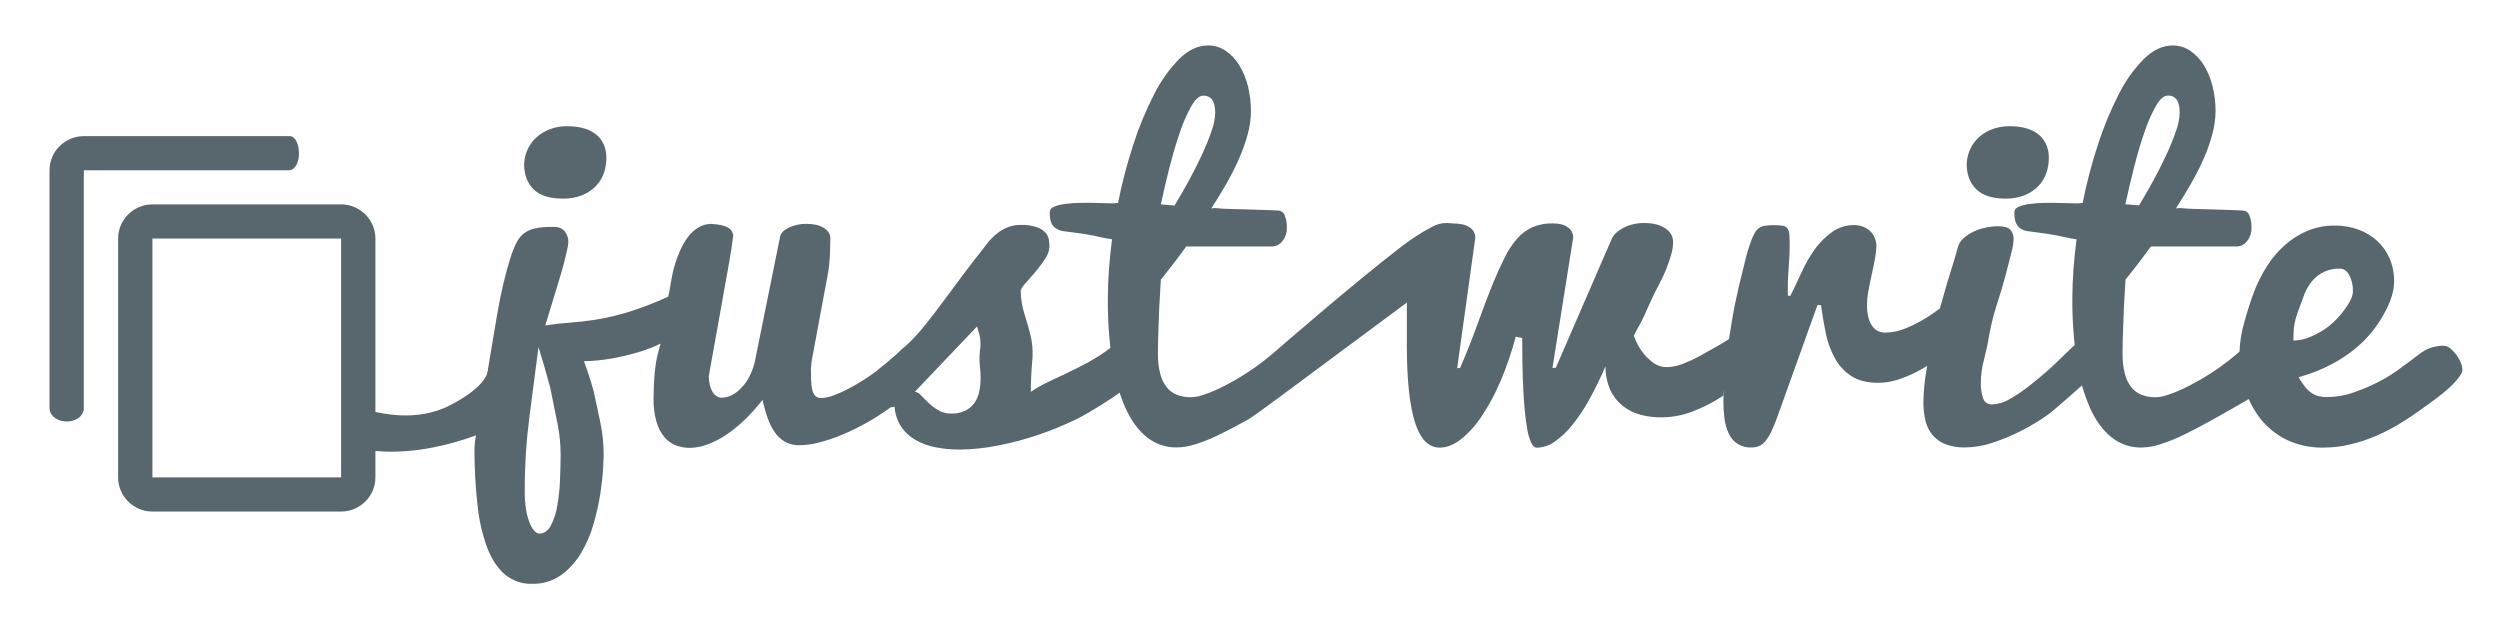 <?xml version="1.0" encoding="UTF-8"?>
<svg width="606px" height="154px" viewBox="0 0 606 154" version="1.1" xmlns="http://www.w3.org/2000/svg" xmlns:xlink="http://www.w3.org/1999/xlink">
    <!-- Generator: Sketch 50.2 (55047) - http://www.bohemiancoding.com/sketch -->
    <title>Logo (on light)</title>
    <desc>Created with Sketch.</desc>
    <defs></defs>
    <g id="Logo-(on-light)" stroke="none" stroke-width="1" fill="none" fill-rule="evenodd">
        <g id="Text-Draw" transform="translate(83, 11)" fill="#58666E">
            <path d="M53.429,37.145 C55.056,37.186 56.674,36.896 58.186,36.293 C59.423,35.785 60.544,35.029 61.478,34.071 C62.334,33.18 62.984,32.112 63.382,30.942 C63.781,29.775 63.983,28.549 63.981,27.315 C64.011,26.102 63.76,24.899 63.246,23.801 C62.791,22.853 62.109,22.032 61.26,21.411 C60.374,20.778 59.378,20.317 58.322,20.051 C57.149,19.747 55.942,19.595 54.731,19.597 C52.978,19.55 51.236,19.891 49.63,20.595 C48.39,21.148 47.278,21.952 46.365,22.957 C44.938,24.578 44.12,26.644 44.052,28.802 C44.052,31.326 44.808,33.349 46.319,34.869 C47.831,36.39 50.201,37.148 53.429,37.145 Z" id="Shape" fill-rule="nonzero"></path>
            <path d="M180.821,76.798 C179.098,77.732 177.422,78.585 175.793,79.355 L171.091,81.582 C169.627,82.272 168.218,83.071 166.874,83.971 C166.874,81.626 166.974,79.298 167.173,76.989 C167.387,75.178 167.35,73.347 167.064,71.547 C166.792,70.229 166.508,69.066 166.212,68.056 C165.916,67.046 165.628,66.094 165.35,65.199 C165.071,64.298 164.849,63.38 164.684,62.451 C164.51,61.425 164.426,60.386 164.434,59.345 C164.735,58.657 165.168,58.035 165.709,57.514 C166.452,56.688 167.241,55.781 168.075,54.793 C168.895,53.815 169.652,52.787 170.343,51.714 C170.959,50.863 171.318,49.852 171.376,48.803 C171.371,48.278 171.334,47.755 171.268,47.234 C171.181,46.597 170.917,45.997 170.506,45.502 C169.947,44.867 169.235,44.385 168.438,44.101 C167.143,43.661 165.778,43.466 164.412,43.525 C163.44,43.507 162.473,43.661 161.555,43.979 C160.726,44.278 159.939,44.685 159.215,45.189 C158.514,45.679 157.867,46.241 157.284,46.867 C156.717,47.473 156.19,48.115 155.706,48.789 C153.384,51.722 151.499,54.169 150.051,56.131 C148.603,58.092 147.37,59.755 146.351,61.118 L143.712,64.637 C142.969,65.625 141.962,66.9 140.693,68.459 C139.52,69.907 138.247,71.271 136.884,72.54 L136.113,73.248 C136.113,73.13 135.106,74.098 134.549,74.653 C133.763,75.352 132.892,76.107 131.937,76.92 C131.634,77.177 131.199,77.525 130.631,77.963 C130.241,78.258 129.856,78.589 129.466,78.947 C128.522,79.646 127.557,80.308 126.541,80.974 C125.199,81.83 123.884,82.594 122.596,83.269 C121.427,83.891 120.215,84.429 118.969,84.878 C118.038,85.236 117.054,85.439 116.058,85.477 C115.527,85.514 115.005,85.327 114.62,84.96 C114.253,84.541 114.001,84.033 113.89,83.486 C113.721,82.751 113.627,82 113.609,81.246 C113.579,80.391 113.564,79.454 113.564,78.435 C113.609,77.417 113.738,76.403 113.949,75.406 L114.856,70.545 L116.162,63.522 L117.522,56.267 C117.873,54.444 118.091,52.598 118.175,50.744 C118.239,49.057 118.272,47.724 118.275,46.744 C118.278,45.765 117.753,44.931 116.701,44.242 C115.652,43.589 114.235,43.262 112.448,43.262 C110.989,43.24 109.544,43.55 108.222,44.169 C106.98,44.774 106.271,45.508 106.096,46.373 L100.101,76.009 C99.853,77.392 99.412,78.734 98.791,79.995 C98.296,81.074 97.618,82.059 96.787,82.906 C96.126,83.665 95.329,84.293 94.438,84.76 C93.681,85.164 92.838,85.382 91.98,85.395 C91.47,85.405 90.971,85.246 90.561,84.942 C90.148,84.628 89.812,84.225 89.577,83.763 C89.31,83.241 89.118,82.683 89.006,82.108 C88.876,81.471 88.813,80.822 88.815,80.172 C88.815,80.135 88.909,79.596 89.096,78.553 L89.831,74.472 L91.042,67.729 L92.402,60.094 C92.813,57.805 93.223,55.538 93.631,53.292 C94.039,51.046 94.406,48.675 94.733,46.178 C94.703,45.342 94.224,44.588 93.481,44.205 C92.647,43.676 91.268,43.365 89.346,43.271 C88.24,43.286 87.159,43.6 86.217,44.178 C85.281,44.769 84.461,45.524 83.796,46.409 C83.078,47.353 82.469,48.375 81.982,49.456 C81.491,50.536 81.064,51.645 80.703,52.775 C80.383,53.766 80.126,54.776 79.932,55.8 L79.529,57.994 C79.406,58.951 79.219,59.925 78.967,60.914 C75.692,62.423 72.32,63.71 68.873,64.768 C66.375,65.51 63.832,66.092 61.26,66.51 C59.011,66.854 56.945,67.09 55.062,67.217 C53.178,67.344 51.213,67.571 49.167,67.897 L52.214,57.922 C52.395,57.377 52.613,56.652 52.867,55.745 C53.169,54.766 53.46,53.732 53.738,52.644 C54.016,51.555 54.261,50.54 54.472,49.597 C54.636,48.918 54.736,48.226 54.771,47.529 C54.76,46.66 54.463,45.819 53.928,45.135 C53.366,44.373 52.45,43.992 51.18,43.992 C50.352,43.992 49.515,44.019 48.668,44.074 C47.844,44.124 47.028,44.261 46.233,44.482 C45.461,44.699 44.734,45.05 44.084,45.52 C43.381,46.047 42.798,46.718 42.375,47.488 C41.681,48.815 41.117,50.206 40.692,51.642 C40.124,53.425 39.563,55.473 39.01,57.786 C38.457,60.098 37.922,62.784 37.405,65.843 C36.888,68.902 36.407,71.763 35.963,74.427 L34.662,82.23 C34.238,84.769 33.814,87.071 33.388,89.136 C32.961,91.201 32.632,92.961 32.399,94.418 C32.195,95.422 32.067,96.439 32.014,97.461 C31.984,102.131 32.229,106.799 32.748,111.44 C33.102,114.987 33.899,118.475 35.12,121.824 C36.226,124.65 37.668,126.807 39.445,128.295 C41.265,129.795 43.567,130.584 45.925,130.516 C48.458,130.595 50.947,129.85 53.021,128.394 C54.981,126.957 56.627,125.135 57.859,123.039 C59.179,120.807 60.203,118.412 60.906,115.916 C61.611,113.498 62.156,111.037 62.539,108.547 C62.883,106.226 63.101,104.205 63.192,102.485 C63.282,100.765 63.328,99.668 63.328,99.193 C63.329,96.514 63.046,93.842 62.484,91.222 L60.92,83.912 C60.251,81.422 59.457,78.967 58.539,76.558 C60.782,76.515 63.019,76.297 65.228,75.905 C67.44,75.518 69.628,75 71.78,74.354 C73.608,73.813 75.39,73.124 77.108,72.295 C76.911,73.109 76.712,73.864 76.509,74.563 C75.823,77.099 75.46,80.741 75.421,85.49 C75.375,87.426 75.612,89.359 76.124,91.226 C76.499,92.587 77.154,93.855 78.046,94.949 C78.791,95.844 79.751,96.537 80.835,96.962 C81.909,97.366 83.048,97.569 84.195,97.561 C85.736,97.537 87.259,97.23 88.688,96.654 C90.305,96.034 91.843,95.225 93.268,94.242 C94.848,93.143 96.333,91.913 97.707,90.564 C99.192,89.114 100.576,87.562 101.847,85.921 C102.167,87.44 102.587,88.937 103.103,90.401 C103.527,91.631 104.12,92.795 104.867,93.861 C105.516,94.792 106.365,95.566 107.352,96.128 C108.428,96.687 109.631,96.959 110.843,96.917 C112.304,96.901 113.757,96.712 115.173,96.355 C116.799,95.958 118.397,95.457 119.957,94.854 C121.616,94.215 123.24,93.49 124.822,92.682 C126.437,91.86 127.96,91.001 129.393,90.106 C130.64,89.326 131.787,88.547 132.844,87.767 C133.17,87.726 133.501,87.676 133.837,87.603 C133.961,89.304 134.503,90.947 135.415,92.387 C136.283,93.705 137.448,94.801 138.815,95.588 C140.328,96.454 141.971,97.066 143.681,97.402 C145.65,97.794 147.654,97.986 149.662,97.973 C152.826,97.939 155.98,97.6 159.079,96.962 C162.425,96.308 165.722,95.423 168.946,94.314 C172.135,93.225 175.249,91.929 178.269,90.433 C181.006,89.096 186.56,85.567 189.014,83.763 L186.287,73.248 C184.644,74.511 182.637,75.797 180.821,76.798 Z M52.749,105.301 C52.673,107.392 52.455,109.475 52.096,111.536 C51.835,113.223 51.308,114.859 50.536,116.383 C49.829,117.689 48.877,118.342 47.68,118.342 C47.293,118.296 46.936,118.113 46.673,117.825 C46.185,117.322 45.798,116.731 45.53,116.084 C45.085,115.056 44.765,113.978 44.578,112.873 C44.298,111.226 44.17,109.556 44.197,107.885 C44.186,101.964 44.559,96.048 45.313,90.174 C46.056,84.458 46.796,78.777 47.53,73.13 C48.573,76.494 49.519,79.767 50.369,82.947 L51.239,87.241 L52.105,91.503 C52.382,92.851 52.587,94.214 52.717,95.584 C52.841,96.908 52.902,98.097 52.899,99.152 C52.89,101.017 52.84,103.067 52.749,105.301 Z M153.23,86.638 C152.665,87.443 151.908,88.095 151.026,88.533 C149.93,89.047 148.727,89.293 147.517,89.249 C146.426,89.268 145.352,88.983 144.415,88.424 C143.553,87.909 142.751,87.301 142.021,86.61 C141.332,85.951 140.727,85.347 140.207,84.797 C139.856,84.34 139.337,84.043 138.765,83.971 L153.829,68.137 C154.01,68.724 154.219,69.43 154.454,70.255 C154.705,71.411 154.742,72.604 154.563,73.774 C154.402,75.042 154.384,76.324 154.509,77.596 C154.634,78.599 154.698,79.609 154.699,80.621 C154.703,81.719 154.593,82.814 154.373,83.89 C154.18,84.873 153.792,85.808 153.23,86.638 Z" id="Shape" fill-rule="nonzero"></path>
            <path d="M197.789,69.303 C197.825,68.323 197.862,67.335 197.898,66.337 C197.934,65.34 197.97,64.369 198.007,63.426 C198.115,61.25 198.242,59.039 198.387,56.793 C199.294,55.668 200.286,54.408 201.362,53.011 C202.438,51.614 203.496,50.191 204.536,48.74 L225.444,48.74 C226.394,48.7 227.275,48.231 227.838,47.465 C228.592,46.532 228.979,45.354 228.926,44.155 C228.958,43.164 228.791,42.175 228.437,41.249 C228.211,40.558 227.584,40.077 226.859,40.038 C226.254,40.002 225.474,39.966 224.519,39.929 L221.481,39.83 C220.393,39.793 219.268,39.76 218.107,39.73 L214.87,39.644 C213.872,39.613 212.993,39.562 212.231,39.49 C211.688,39.402 211.132,39.425 210.598,39.558 C211.904,37.535 213.147,35.496 214.326,33.441 C215.463,31.463 216.489,29.424 217.4,27.333 C218.238,25.423 218.929,23.453 219.468,21.438 C219.957,19.644 220.213,17.794 220.229,15.934 C220.236,13.892 219.99,11.857 219.495,9.876 C219.065,8.084 218.359,6.371 217.4,4.797 C216.56,3.419 215.438,2.234 214.108,1.319 C212.851,0.459 211.36,0.003 209.837,0.014 C207.418,0.014 205.101,1.09 202.886,3.242 C200.413,5.761 198.352,8.653 196.778,11.812 C194.763,15.734 193.073,19.815 191.727,24.014 C190.205,28.663 188.963,33.399 188.008,38.197 C187.347,38.285 186.679,38.312 186.013,38.279 C185.046,38.261 183.953,38.234 182.735,38.197 C181.517,38.161 180.241,38.152 178.908,38.17 C177.683,38.181 176.459,38.266 175.244,38.424 C174.312,38.531 173.398,38.758 172.524,39.1 C171.813,39.402 171.458,39.839 171.458,40.41 C171.458,40.773 171.476,41.207 171.512,41.711 C171.55,42.215 171.681,42.707 171.898,43.162 C172.144,43.648 172.511,44.061 172.963,44.364 C173.573,44.755 174.269,44.993 174.99,45.058 C176.961,45.3 178.473,45.502 179.525,45.665 C180.577,45.829 181.434,45.98 182.096,46.119 C182.77,46.261 183.409,46.403 184.014,46.545 C184.618,46.687 185.468,46.838 186.562,46.998 C186.238,49.417 185.988,51.864 185.809,54.339 C185.631,56.815 185.542,59.135 185.542,61.3 C185.493,66.338 185.835,71.373 186.566,76.358 C187.12,80.279 188.187,84.11 189.741,87.753 C191.146,90.891 192.895,93.292 194.987,94.958 C197.039,96.614 199.605,97.499 202.242,97.461 C203.769,97.431 205.283,97.174 206.735,96.699 C208.675,96.082 210.568,95.324 212.399,94.432 C214.515,93.416 216.933,92.147 219.654,90.623 C222.374,89.1 262.323,58.821 265.812,56.793 L266.577,43.162 C266.387,43.371 265.7,43.281 263.872,44.155 C262.186,44.962 259.465,46.651 256.746,48.738 C244.81,57.895 226.209,74.122 225.34,74.862 C223.997,76.005 222.59,77.093 221.118,78.127 C219.646,79.16 218.159,80.113 216.656,80.983 C215.145,81.854 213.712,82.61 212.358,83.25 C211.14,83.829 209.886,84.329 208.603,84.747 C207.683,85.069 206.721,85.252 205.747,85.291 C204.588,85.312 203.435,85.118 202.346,84.72 C201.349,84.342 200.472,83.703 199.807,82.87 C199.055,81.895 198.516,80.773 198.224,79.578 C197.829,77.959 197.646,76.296 197.68,74.631 C197.68,73.869 197.689,73.035 197.707,72.128 C197.725,71.221 197.753,70.279 197.789,69.303 Z M200.51,29.528 C201.292,26.432 202.13,23.597 203.022,21.021 C203.747,18.822 204.679,16.696 205.806,14.673 C206.77,13.017 207.725,12.188 208.671,12.188 C209.243,12.16 209.808,12.319 210.281,12.642 C210.656,12.92 210.949,13.295 211.129,13.725 C211.31,14.16 211.43,14.618 211.483,15.086 C211.534,15.527 211.561,15.97 211.564,16.414 C211.499,17.922 211.192,19.41 210.657,20.822 C210.053,22.614 209.27,24.54 208.309,26.598 C207.347,28.657 206.289,30.752 205.135,32.883 C203.953,35.014 202.815,36.993 201.72,38.818 C201.137,38.764 200.573,38.717 200.029,38.678 C199.485,38.639 198.939,38.592 198.392,38.537 C199.009,35.617 199.708,32.609 200.491,29.514 L200.51,29.528 Z" id="Shape" fill-rule="nonzero"></path>
            <path d="M321.182,77.991 C319.871,78.019 318.591,77.597 317.554,76.794 C316.586,76.045 315.725,75.166 314.997,74.182 C314.173,73.008 313.514,71.726 313.038,70.373 C313.51,69.43 314.054,68.414 314.671,67.326 C315.178,66.383 315.859,64.932 316.711,62.973 C317.563,61.014 318.389,59.311 319.187,57.863 L319.785,56.693 C320.148,55.985 320.529,55.133 320.928,54.135 C321.327,53.138 321.699,52.059 322.043,50.898 C322.372,49.84 322.546,48.741 322.56,47.633 C322.56,46.291 321.925,45.194 320.656,44.341 C319.386,43.489 317.724,43.063 315.668,43.063 C313.876,43.016 312.101,43.418 310.503,44.232 C309.053,45.012 308.109,45.91 307.674,46.926 L294.13,78.149 L293.314,78.195 L298.338,46.631 C298.362,45.627 297.882,44.677 297.059,44.101 C296.207,43.466 294.982,43.149 293.386,43.149 C291.715,43.11 290.053,43.419 288.507,44.056 C287.105,44.684 285.852,45.602 284.83,46.749 C283.625,48.12 282.608,49.645 281.806,51.283 C280.881,53.097 279.918,55.213 278.917,57.631 C277.917,60.05 276.735,63.16 275.371,66.963 C274.008,70.754 272.525,74.499 270.923,78.199 L270.216,78.245 L274.614,46.618 C274.626,45.597 274.101,44.644 273.231,44.11 C272.324,43.481 271,43.167 269.259,43.167 L267.844,43.058 C266.533,43.021 265.238,43.356 264.108,44.024 C263.062,44.669 262.14,45.497 261.388,46.468 C260.614,47.47 259.981,48.573 259.506,49.746 C259.041,50.875 258.648,52.032 258.331,53.21 C258.218,53.632 258.132,53.931 258.064,54.117 C258.037,56.765 258.023,59.413 258.023,62.061 L258.023,72.758 C258.023,80.92 258.665,87.083 259.95,91.249 C261.235,95.415 263.248,97.499 265.99,97.502 C267.649,97.502 269.345,96.84 271.077,95.516 C273.037,93.944 274.736,92.073 276.111,89.97 C277.899,87.293 279.431,84.452 280.686,81.487 C282.193,77.968 283.433,74.341 284.395,70.636 L285.977,70.908 C285.977,72.867 285.995,74.879 286.032,76.943 C286.068,79.008 286.131,81.02 286.222,82.978 C286.313,84.937 286.44,86.795 286.603,88.551 C286.766,90.307 286.975,91.849 287.229,93.176 C287.408,94.271 287.728,95.338 288.181,96.35 C288.562,97.13 289.006,97.52 289.514,97.52 C291.08,97.482 292.598,96.97 293.867,96.051 C295.492,94.908 296.94,93.533 298.166,91.97 C299.721,90.018 301.105,87.935 302.301,85.744 C303.728,83.158 305.017,80.499 306.164,77.777 C306.143,79.752 306.542,81.709 307.334,83.518 C308.016,85.019 309.041,86.339 310.327,87.372 C311.616,88.382 313.097,89.121 314.68,89.544 C316.394,89.986 318.16,90.194 319.93,90.161 C322.452,90.13 324.948,89.646 327.299,88.732 C329.914,87.749 332.405,86.463 334.721,84.901 L336.558,70.908 C334.853,72.069 331.354,73.982 329.734,74.889 C328.313,75.707 326.837,76.425 325.317,77.038 C324.012,77.617 322.608,77.94 321.182,77.991 Z" id="Shape" fill-rule="nonzero"></path>
            <path d="M403.081,37.145 C404.709,37.186 406.329,36.896 407.842,36.293 C409.08,35.785 410.2,35.029 411.134,34.071 C411.99,33.18 412.64,32.112 413.038,30.942 C413.437,29.775 413.639,28.549 413.637,27.315 C413.668,26.102 413.416,24.899 412.902,23.801 C412.447,22.853 411.765,22.032 410.916,21.411 C410.031,20.778 409.034,20.317 407.978,20.051 C406.805,19.747 405.598,19.595 404.387,19.597 C402.643,19.541 400.907,19.87 399.304,20.559 C398.064,21.112 396.952,21.916 396.039,22.921 C394.612,24.541 393.795,26.608 393.727,28.766 C393.727,31.29 394.482,33.312 395.994,34.833 C397.505,36.353 399.868,37.124 403.081,37.145 Z" id="Shape" fill-rule="nonzero"></path>
            <path d="M409.116,82.366 C407.589,83.584 405.972,84.684 404.278,85.658 C402.97,86.478 401.472,86.947 399.93,87.018 C398.943,87.108 398.022,86.513 397.699,85.577 C397.292,84.323 397.108,83.008 397.155,81.691 C397.183,79.812 397.445,77.945 397.935,76.132 C398.458,74.094 398.89,72.042 399.231,69.974 C399.693,67.441 400.333,64.944 401.145,62.501 C402.079,59.572 402.785,57.176 403.262,55.314 L404.537,50.327 C404.853,49.225 405.04,48.089 405.094,46.944 C405.138,46.112 404.849,45.296 404.292,44.677 C403.757,44.115 402.741,43.833 401.245,43.833 C400.32,43.845 399.398,43.947 398.492,44.137 C397.481,44.338 396.496,44.651 395.554,45.071 C394.63,45.48 393.774,46.027 393.015,46.695 C392.254,47.33 391.727,48.201 391.518,49.17 C391.195,50.476 390.346,53.295 388.97,57.627 C388.287,60.072 387.71,62.117 387.238,63.762 C386.127,64.601 384.998,65.376 383.855,66.083 C382.33,67.029 380.731,67.848 379.072,68.532 C377.476,69.227 375.757,69.597 374.016,69.62 C373.447,69.622 372.882,69.512 372.356,69.294 C371.797,69.05 371.309,68.666 370.942,68.178 C370.474,67.551 370.133,66.84 369.935,66.083 C369.657,65.018 369.529,63.919 369.554,62.819 C369.572,61.861 369.663,60.906 369.826,59.962 C370.008,58.819 370.298,57.359 370.697,55.582 C371.096,53.804 371.386,52.363 371.567,51.256 C371.723,50.403 371.814,49.539 371.839,48.672 C371.846,47.931 371.691,47.197 371.386,46.522 C371.113,45.911 370.714,45.364 370.216,44.917 C369.714,44.475 369.133,44.133 368.502,43.911 C367.857,43.676 367.176,43.557 366.489,43.557 C364.606,43.524 362.761,44.086 361.216,45.162 C359.662,46.261 358.286,47.592 357.135,49.107 C355.779,50.94 354.63,52.917 353.707,55.002 C352.618,57.359 351.712,59.262 350.986,60.71 L350.388,60.71 C350.322,58.552 350.376,56.392 350.551,54.24 C350.732,51.776 350.823,49.873 350.823,48.531 C350.823,47.406 350.796,46.518 350.741,45.865 C350.728,45.334 350.572,44.817 350.288,44.368 C350,44.004 349.579,43.769 349.118,43.716 C348.388,43.611 347.651,43.566 346.914,43.58 C346.213,43.571 345.513,43.616 344.819,43.716 C344.312,43.785 343.828,43.971 343.405,44.26 C342.998,44.56 342.655,44.939 342.398,45.375 C342.046,45.98 341.754,46.618 341.527,47.28 C340.963,48.773 340.49,50.299 340.113,51.85 C339.641,53.7 339.079,56.011 338.426,58.783 C337.773,61.555 337.246,64.155 336.843,66.582 C336.426,69.031 336.064,71.432 335.755,73.787 C335.447,76.142 335.202,78.381 335.021,80.503 C334.839,82.619 334.749,84.476 334.749,86.075 C334.746,87.485 334.828,88.893 334.993,90.292 C335.131,91.545 335.461,92.768 335.973,93.92 C336.9,96.199 339.185,97.627 341.641,97.461 C342.263,97.471 342.881,97.351 343.455,97.107 C344.054,96.829 344.577,96.409 344.978,95.883 C345.523,95.181 345.989,94.421 346.366,93.616 C346.909,92.473 347.39,91.301 347.807,90.106 L357.543,62.968 L358.418,62.968 C358.72,65.254 359.101,67.51 359.56,69.738 C359.988,71.845 360.721,73.879 361.737,75.773 C362.681,77.53 364.045,79.026 365.709,80.126 C367.378,81.233 369.571,81.786 372.288,81.786 C373.81,81.786 375.324,81.557 376.777,81.106 C378.235,80.657 379.654,80.093 381.022,79.419 C382.116,78.878 383.157,78.308 384.146,77.709 L384.01,78.521 C383.532,81.166 383.271,83.846 383.23,86.533 C383.215,88.045 383.389,89.553 383.747,91.022 C384.045,92.291 384.631,93.473 385.461,94.477 C386.308,95.457 387.382,96.213 388.589,96.681 C390.106,97.243 391.716,97.508 393.332,97.461 C395.599,97.433 397.847,97.048 399.993,96.318 C402.357,95.546 404.656,94.591 406.872,93.462 C409.051,92.36 411.149,91.105 413.152,89.707 C414.854,88.534 420.842,83.167 422.38,81.786 L420.375,72.228 C419.166,73.207 415.43,76.993 413.882,78.371 C412.334,79.75 410.746,81.081 409.116,82.366 Z" id="Shape" fill-rule="nonzero"></path>
            <path d="M506.933,73.094 C504.646,73.613 503.21,75.06 501.403,76.381 C499.338,77.91 497.209,79.559 494.965,80.811 C492.712,82.067 490.356,83.129 487.923,83.985 C485.719,84.798 483.393,85.228 481.044,85.259 C480.393,85.263 479.743,85.192 479.108,85.046 C478.497,84.899 477.915,84.648 477.39,84.302 C476.781,83.891 476.238,83.39 475.78,82.815 C475.176,82.064 474.638,81.263 474.17,80.421 C477.242,79.606 480.199,78.409 482.972,76.857 C485.529,75.444 487.884,73.691 489.973,71.647 C492.026,69.574 493.762,67.209 495.124,64.628 C496.596,61.907 497.332,59.444 497.332,57.237 C497.36,55.317 496.99,53.411 496.244,51.642 C495.55,50.023 494.521,48.57 493.224,47.379 C491.901,46.19 490.361,45.266 488.689,44.659 C486.876,43.994 484.957,43.662 483.026,43.679 C480.693,43.646 478.377,44.094 476.224,44.994 C474.202,45.861 472.337,47.058 470.706,48.536 C469.044,50.047 467.597,51.78 466.408,53.687 C465.186,55.627 464.162,57.685 463.351,59.831 C462.538,61.977 461.754,64.437 460.998,67.212 C460.327,69.491 459.946,71.844 459.865,74.218 C459.62,74.436 459.379,74.671 459.125,74.866 C457.783,76.009 456.378,77.097 454.909,78.131 C453.439,79.165 451.952,80.117 450.447,80.988 C448.935,81.858 447.502,82.614 446.148,83.255 C444.93,83.834 443.676,84.333 442.394,84.751 C441.474,85.073 440.511,85.257 439.537,85.295 C438.392,85.312 437.253,85.118 436.177,84.724 C435.18,84.346 434.303,83.707 433.638,82.874 C432.886,81.899 432.347,80.778 432.055,79.582 C431.66,77.964 431.477,76.301 431.511,74.635 C431.511,73.873 431.52,73.039 431.539,72.132 C431.557,71.225 431.584,70.282 431.62,69.303 C431.656,68.323 431.693,67.335 431.729,66.337 C431.765,65.34 431.802,64.369 431.838,63.426 C431.947,61.25 432.074,59.039 432.219,56.793 C433.126,55.668 434.117,54.408 435.193,53.011 C436.269,51.614 437.327,50.191 438.367,48.74 L459.275,48.74 C460.225,48.7 461.106,48.231 461.669,47.465 C462.423,46.532 462.81,45.354 462.757,44.155 C462.789,43.164 462.623,42.175 462.268,41.249 C462.042,40.558 461.415,40.077 460.69,40.038 C460.085,40.002 459.305,39.966 458.35,39.929 L455.303,39.821 C454.215,39.784 453.09,39.751 451.929,39.721 L448.692,39.635 C447.694,39.604 446.815,39.553 446.053,39.48 C445.51,39.393 444.955,39.416 444.421,39.548 C445.726,37.526 446.969,35.487 448.148,33.432 C449.284,31.46 450.31,29.427 451.222,27.342 C452.06,25.433 452.751,23.462 453.29,21.447 C453.779,19.653 454.035,17.803 454.052,15.943 C454.058,13.901 453.812,11.866 453.317,9.885 C452.887,8.093 452.181,6.38 451.222,4.806 C450.382,3.428 449.26,2.243 447.93,1.329 C446.673,0.468 445.182,0.012 443.659,0.023 C441.241,0.023 438.923,1.099 436.708,3.251 C434.235,5.77 432.174,8.662 430.6,11.821 C428.585,15.743 426.896,19.824 425.549,24.023 C424.027,28.672 422.785,33.408 421.831,38.206 C421.169,38.294 420.502,38.321 419.835,38.288 C418.868,38.27 417.775,38.243 416.557,38.206 C415.339,38.17 414.063,38.161 412.73,38.179 C411.505,38.191 410.281,38.275 409.066,38.433 C408.134,38.54 407.22,38.767 406.346,39.109 C405.635,39.411 405.28,39.848 405.28,40.419 C405.28,40.782 405.298,41.216 405.335,41.72 C405.372,42.224 405.503,42.716 405.72,43.171 C405.957,43.657 406.315,44.073 406.758,44.382 C407.368,44.773 408.064,45.011 408.785,45.076 C410.756,45.318 412.268,45.52 413.32,45.683 C414.372,45.847 415.229,45.998 415.891,46.137 C416.565,46.279 417.204,46.421 417.809,46.563 C418.413,46.705 419.263,46.856 420.357,47.017 C420.033,49.435 419.783,51.882 419.604,54.358 C419.426,56.833 419.337,59.153 419.337,61.318 C419.298,66.359 419.651,71.395 420.393,76.381 C420.947,80.302 422.014,84.133 423.567,87.776 C424.973,90.913 426.722,93.315 428.813,94.981 C430.865,96.637 433.432,97.522 436.068,97.484 C437.596,97.454 439.11,97.197 440.562,96.722 C442.502,96.104 444.395,95.347 446.225,94.455 C448.341,93.439 450.76,92.169 453.48,90.646 C456.016,89.228 458.888,87.588 462.095,85.726 C462.835,87.455 463.802,89.078 464.97,90.551 C466.684,92.69 468.852,94.42 471.318,95.616 C474.095,96.922 477.137,97.566 480.206,97.497 C482.377,97.498 484.541,97.244 486.653,96.74 C488.755,96.242 490.81,95.567 492.797,94.722 C494.748,93.895 496.637,92.931 498.452,91.838 C500.247,90.756 501.924,89.654 503.48,88.533 C507.146,85.852 511.764,82.815 513.651,79.514 C514.454,78.109 512.93,75.402 511.764,74.218 C510.58,73.015 510.05,72.386 506.933,73.094 Z M434.304,29.514 C435.087,26.419 435.925,23.583 436.817,21.008 C437.542,18.808 438.474,16.683 439.601,14.66 C440.565,13.003 441.52,12.175 442.466,12.175 C443.532,12.077 444.534,12.696 444.924,13.694 C445.105,14.128 445.224,14.586 445.278,15.054 C445.329,15.495 445.356,15.939 445.359,16.383 C445.294,17.891 444.987,19.378 444.452,20.79 C443.848,22.583 443.065,24.508 442.104,26.567 C441.142,28.625 440.084,30.72 438.93,32.851 C437.748,34.982 436.609,36.961 435.515,38.787 C434.932,38.732 434.368,38.685 433.824,38.646 C433.28,38.607 432.734,38.56 432.187,38.506 C432.816,35.607 433.522,32.609 434.304,29.514 Z M473.014,68.736 C473.166,67.298 473.506,65.887 474.025,64.537 C474.63,62.835 475.157,61.409 475.608,60.257 C476.045,59.14 476.658,58.099 477.422,57.173 C479.085,55.146 481.602,54.015 484.223,54.117 C485.097,54.117 485.834,54.631 486.436,55.659 C487.082,56.867 487.396,58.226 487.343,59.595 C487.343,60.728 486.706,62.164 485.434,63.902 C484.331,65.46 483.017,66.856 481.53,68.051 C480.207,69.076 478.758,69.925 477.217,70.577 C475.869,71.189 474.412,71.523 472.933,71.561 C472.914,70.778 472.942,69.836 473.014,68.736 Z" id="Shape" fill-rule="nonzero"></path>
            <path d="M5.357,98 C1.57,97.419 0.292,95.446 0.292,92.957 C0.292,90.467 0.372,89.823 1.732,88.74 C3.093,87.658 5.541,88.386 7.437,88.74 C9.332,89.094 17.947,91.4 25.967,87.299 C31.313,84.565 34.438,81.796 35.341,78.992 L33.381,94.168 C23.125,98.016 13.784,99.294 5.357,98 Z" id="Path-4"></path>
        </g>
        <g id="content-icon" transform="translate(12, 33)" fill="#58666E" fill-rule="nonzero">
            <path d="M8.316,0 C3.742,0 0,3.723 0,8.273 C0,30.104 0,49.407 0,66.182 C0.565,70.114 7.737,70.215 8.316,66.182 C8.316,49.693 8.316,30.39 8.316,8.273 C24.285,8.273 40.917,8.273 58.211,8.273 C61.452,7.735 60.995,1.0447451e-14 58.211,0 C42.055,0 25.423,0 8.316,0 Z M70.684,16.545 L24.947,16.545 C20.374,16.545 16.632,20.268 16.632,24.818 L16.632,82.727 C16.632,87.277 20.374,91 24.947,91 L70.684,91 C75.258,91 79,87.277 79,82.727 L79,24.818 C79,20.268 75.258,16.545 70.684,16.545 Z M70.684,82.727 L24.947,82.727 L24.947,24.818 L70.684,24.818 L70.684,82.727 Z" id="Shape"></path>
        </g>
    </g>
</svg>